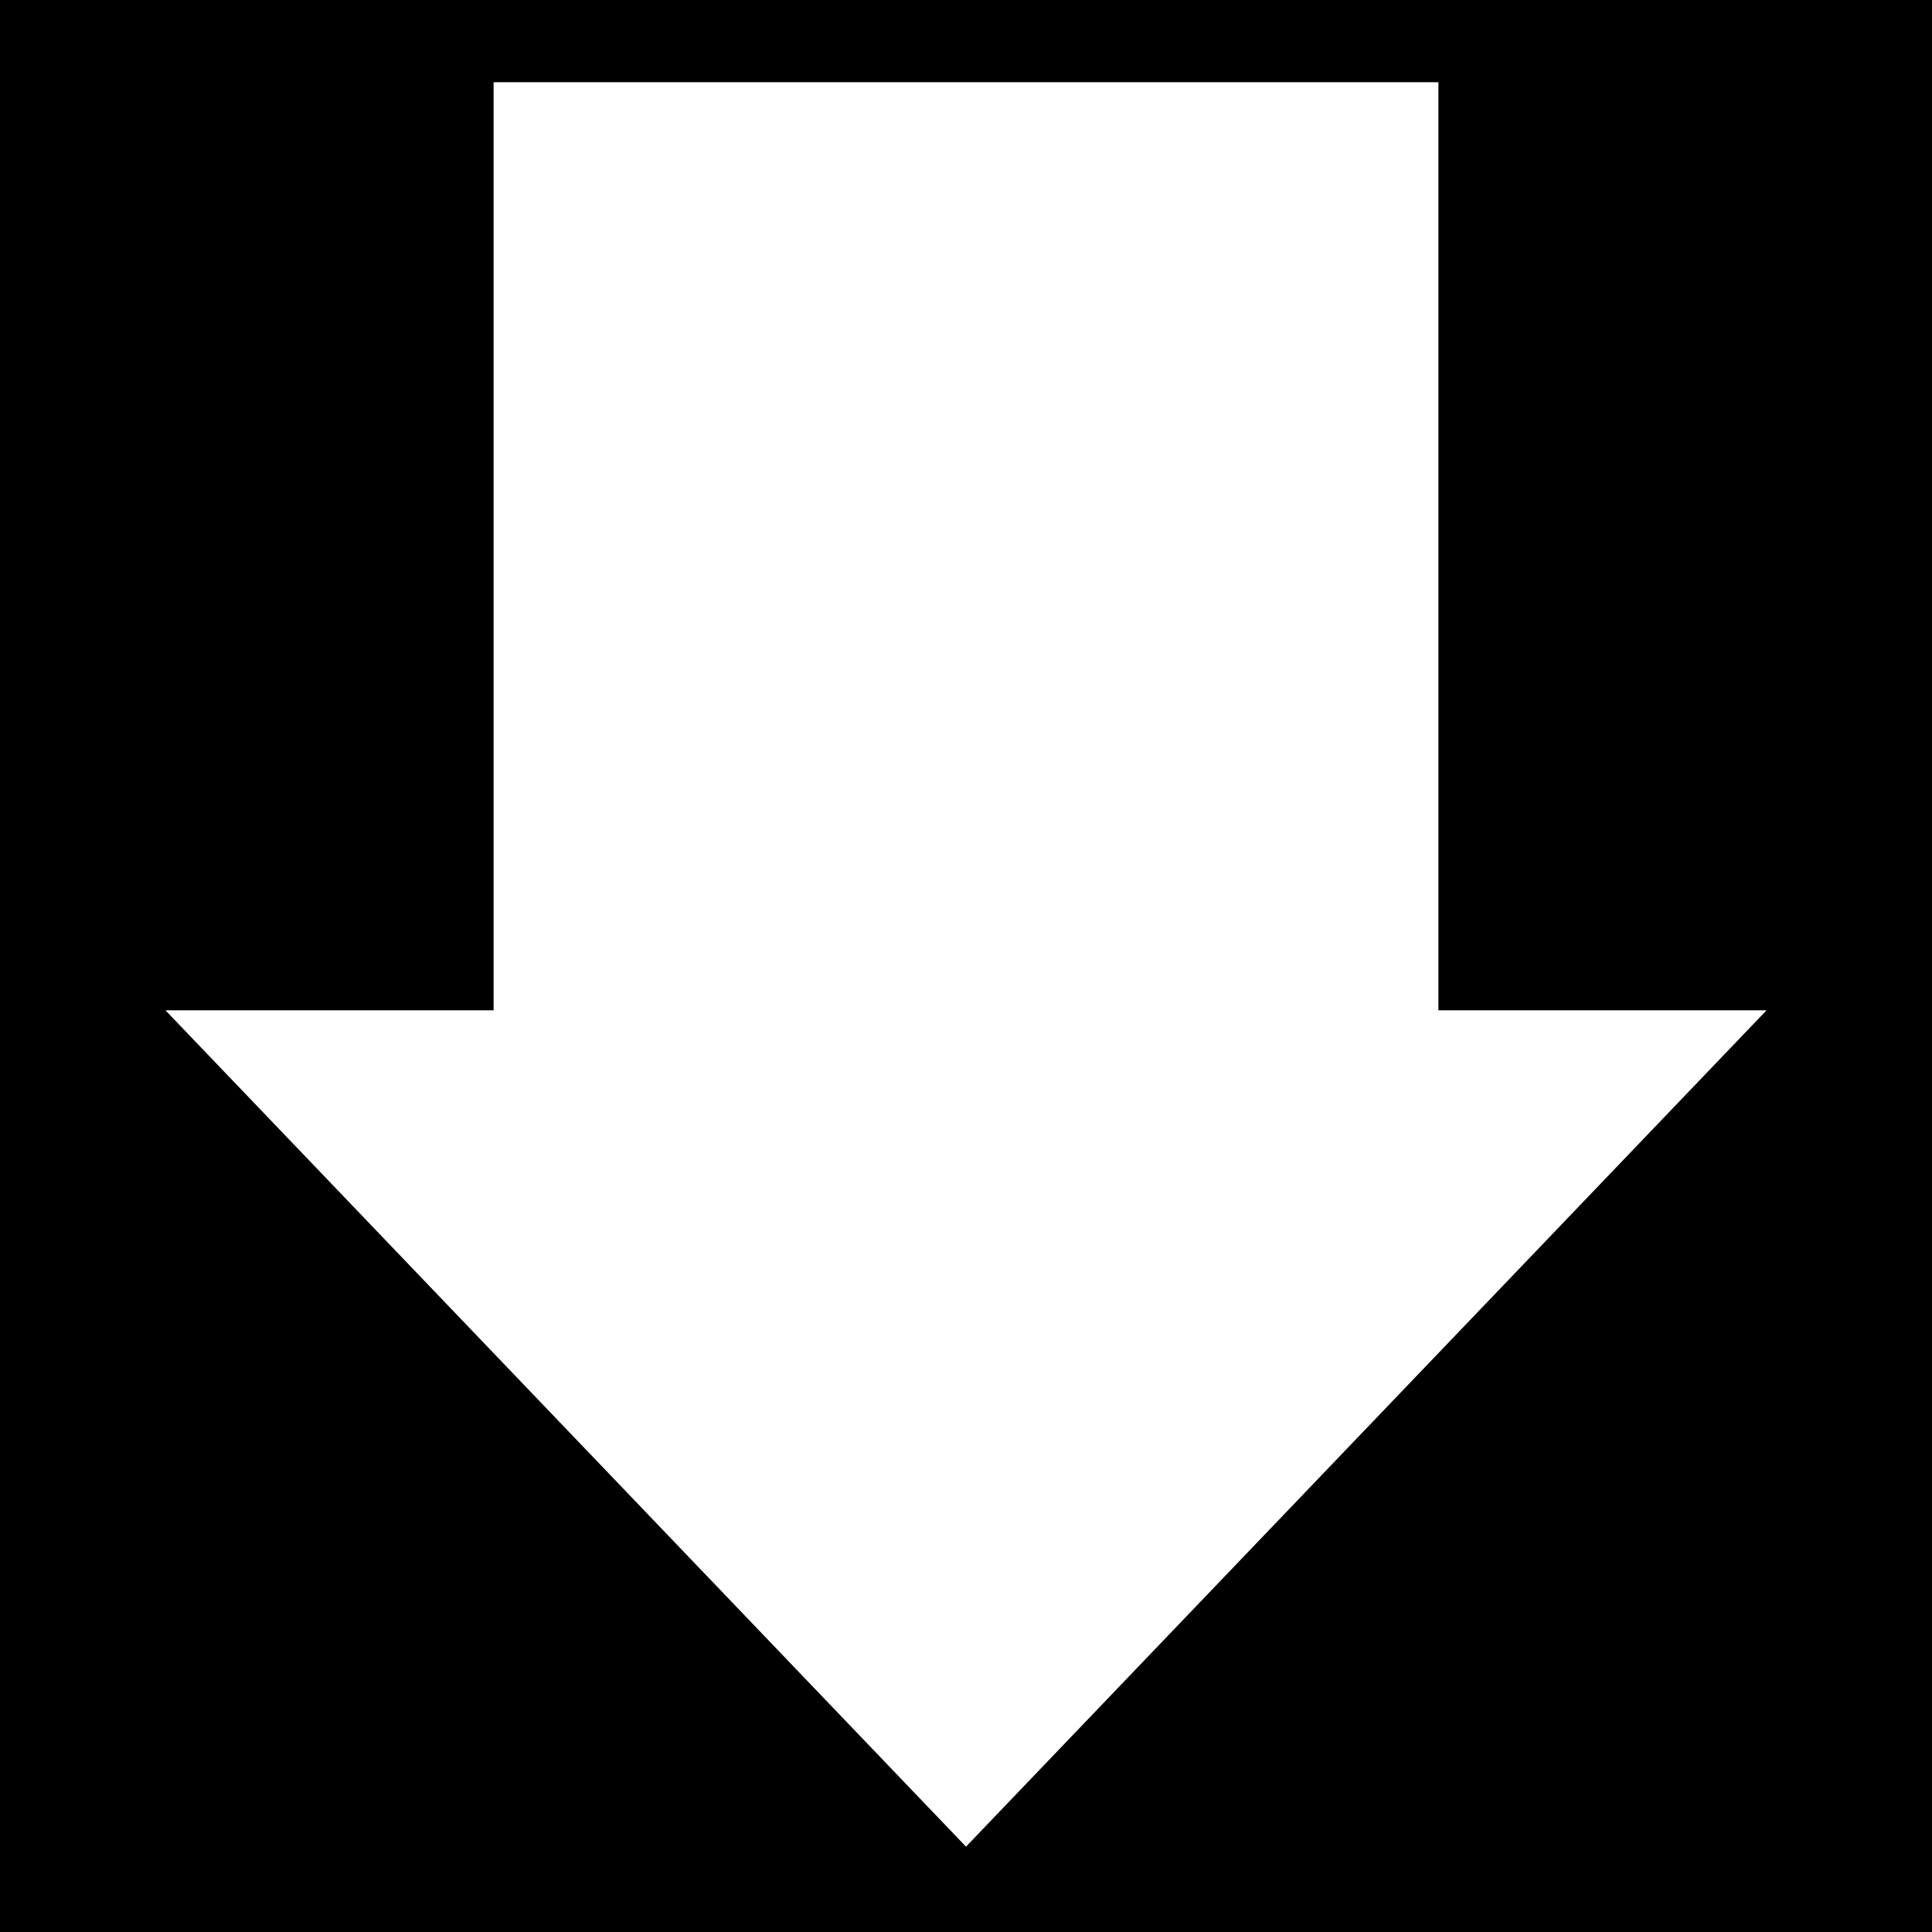 <svg xmlns="http://www.w3.org/2000/svg" viewBox="0 0 512 512" height="1em" width="1em">
  <path d="M0 0h512v512H0z"/>
  <path fill="#fff" d="M130.81 21.785v245.95H43.84L256 489.382l212.158-221.644H381.19V21.786H130.81z"/>
</svg>
